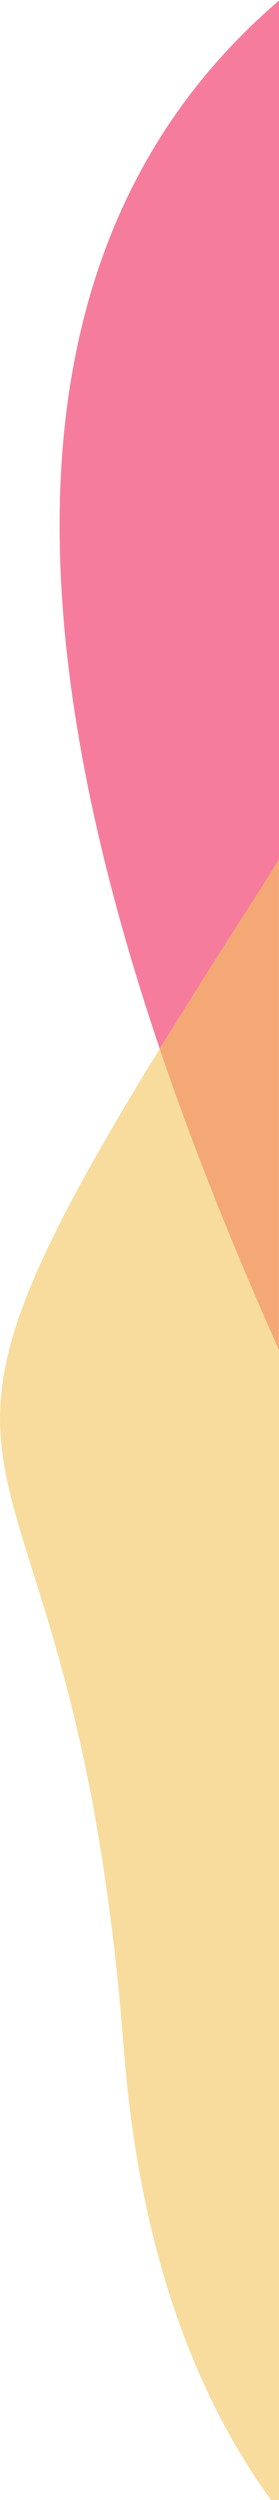 <svg id="5328eeaf-9d7c-4238-a752-b16504e005a2" data-name="Capa 1" xmlns="http://www.w3.org/2000/svg" viewBox="0 0 60.85 545.19"><defs><style>.\33 baee83a-d83e-4c99-a251-0adc32aa3f47{fill:none;}.\36 a5f0f80-4966-4a1c-811f-9146f48870ca{fill:#f2517e;opacity:0.75;}.\31 915791a-0517-463c-afb5-35a5e456b327,.\36 a5f0f80-4966-4a1c-811f-9146f48870ca{isolation:isolate;}.\31 915791a-0517-463c-afb5-35a5e456b327{fill:#f4c55c;opacity:0.6;}</style></defs><title>right-shape</title><path class="3baee83a-d83e-4c99-a251-0adc32aa3f47" d="M290.51,480.87c-11.33-146.29-58.79-109.4,7.85-217.89-29.59-87.5-36.26-175.16,26-228.57v-.1H263.53V579.5h59.12C306.48,557.31,294,525.75,290.51,480.87Z" transform="translate(-263.53 -34.31)"/><path class="6a5f0f80-4966-4a1c-811f-9146f48870ca" d="M298.36,263c6.05-9.83,13-20.85,21.05-33.32,1.74-2.71,3.39-5.38,5-8V34.41C262.1,87.82,268.77,175.48,298.36,263Z" transform="translate(-263.53 -34.31)"/><path class="1915791a-0517-463c-afb5-35a5e456b327" d="M290.51,480.87c3.47,44.88,16,76.44,32.14,98.63h1.73V328.61c-9.64-21.5-18.55-43.56-26-65.63C231.72,371.47,279.18,334.58,290.51,480.87Z" transform="translate(-263.53 -34.31)"/><path class="6a5f0f80-4966-4a1c-811f-9146f48870ca" d="M298.36,263c7.47,22.07,16.38,44.13,26,65.63v-107c-1.58,2.66-3.23,5.33-5,8C311.38,242.13,304.41,253.15,298.36,263Z" transform="translate(-263.53 -34.31)"/><path class="1915791a-0517-463c-afb5-35a5e456b327" d="M298.36,263c7.47,22.07,16.38,44.13,26,65.63v-107c-1.58,2.66-3.23,5.33-5,8C311.38,242.13,304.41,253.15,298.36,263Z" transform="translate(-263.53 -34.31)"/></svg>